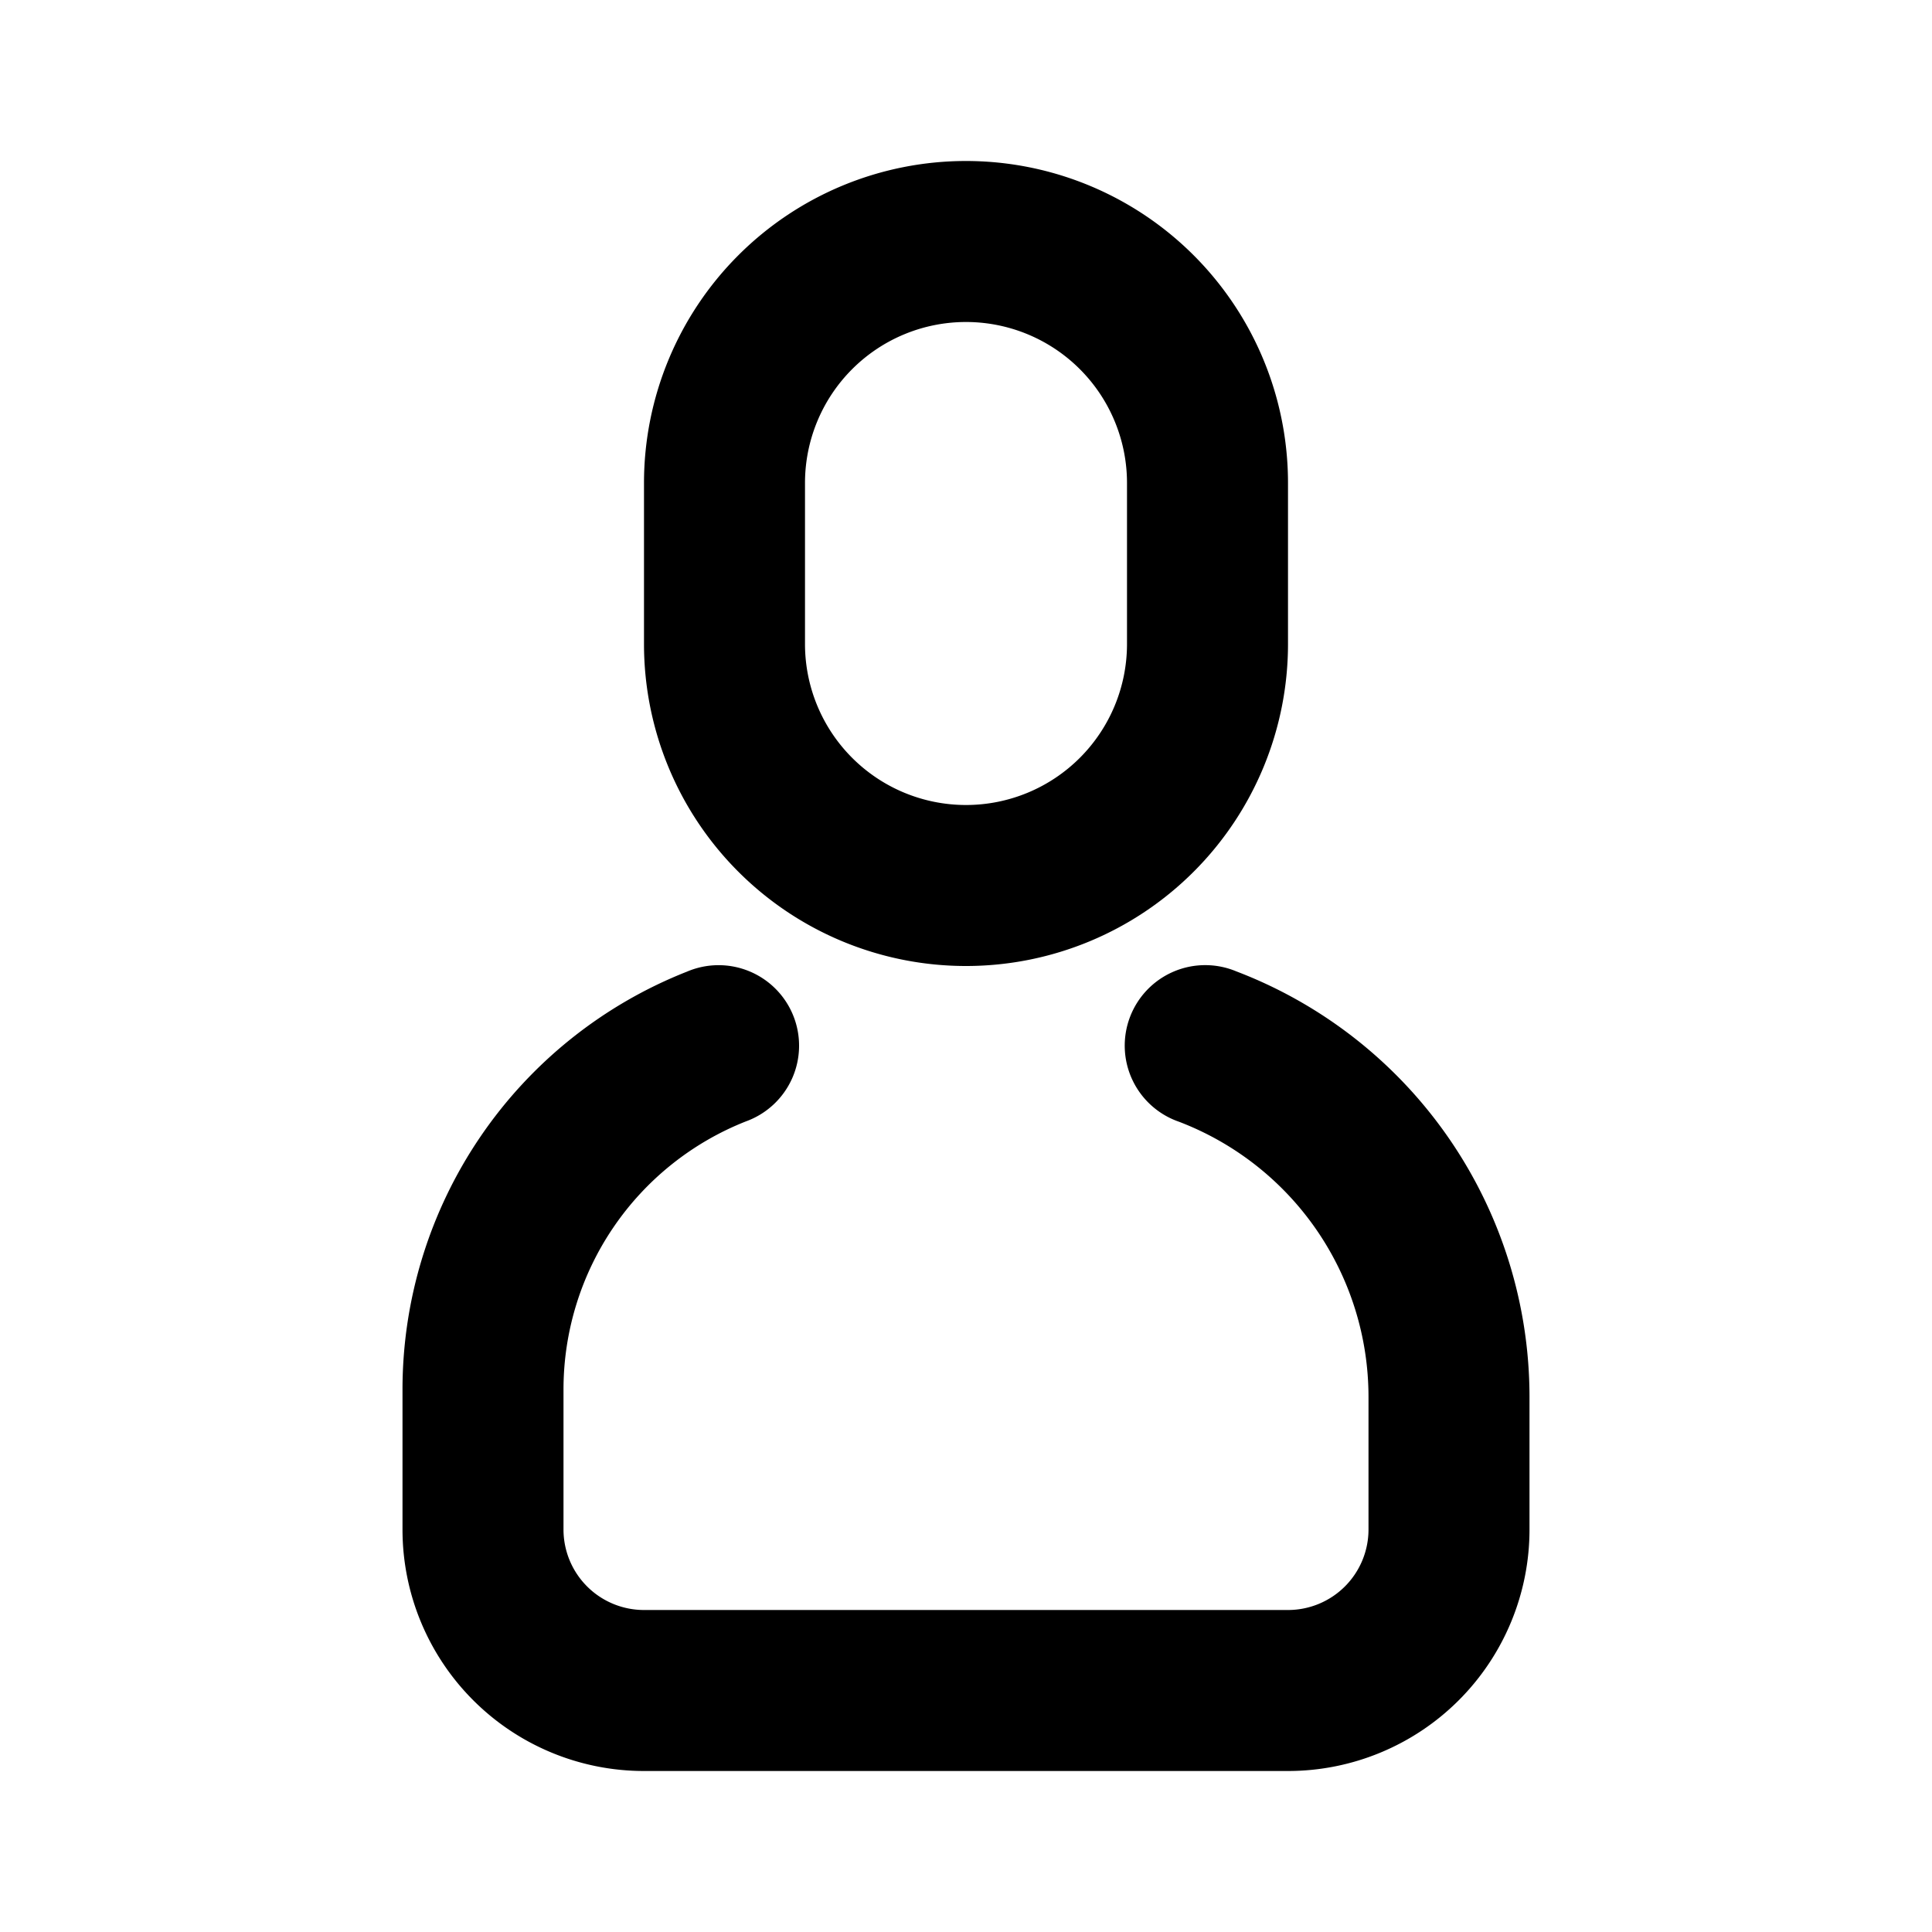 <svg xmlns="http://www.w3.org/2000/svg" width="1em" height="1em" viewBox="-5 -2 24 24"><path fill="currentColor" d="M3.534 10.07a1 1 0 1 1 .733 1.86A3.58 3.58 0 0 0 2 15.26V17a1 1 0 0 0 1 1h8a1 1 0 0 0 1-1v-1.647a3.66 3.66 0 0 0-2.356-3.419a1 1 0 1 1 .712-1.868A5.66 5.66 0 0 1 14 15.353V17a3 3 0 0 1-3 3H3a3 3 0 0 1-3-3v-1.74a5.58 5.58 0 0 1 3.534-5.19M7 0a4 4 0 0 1 4 4v2a4 4 0 1 1-8 0V4a4 4 0 0 1 4-4m0 2a2 2 0 0 0-2 2v2a2 2 0 1 0 4 0V4a2 2 0 0 0-2-2"/></svg>
